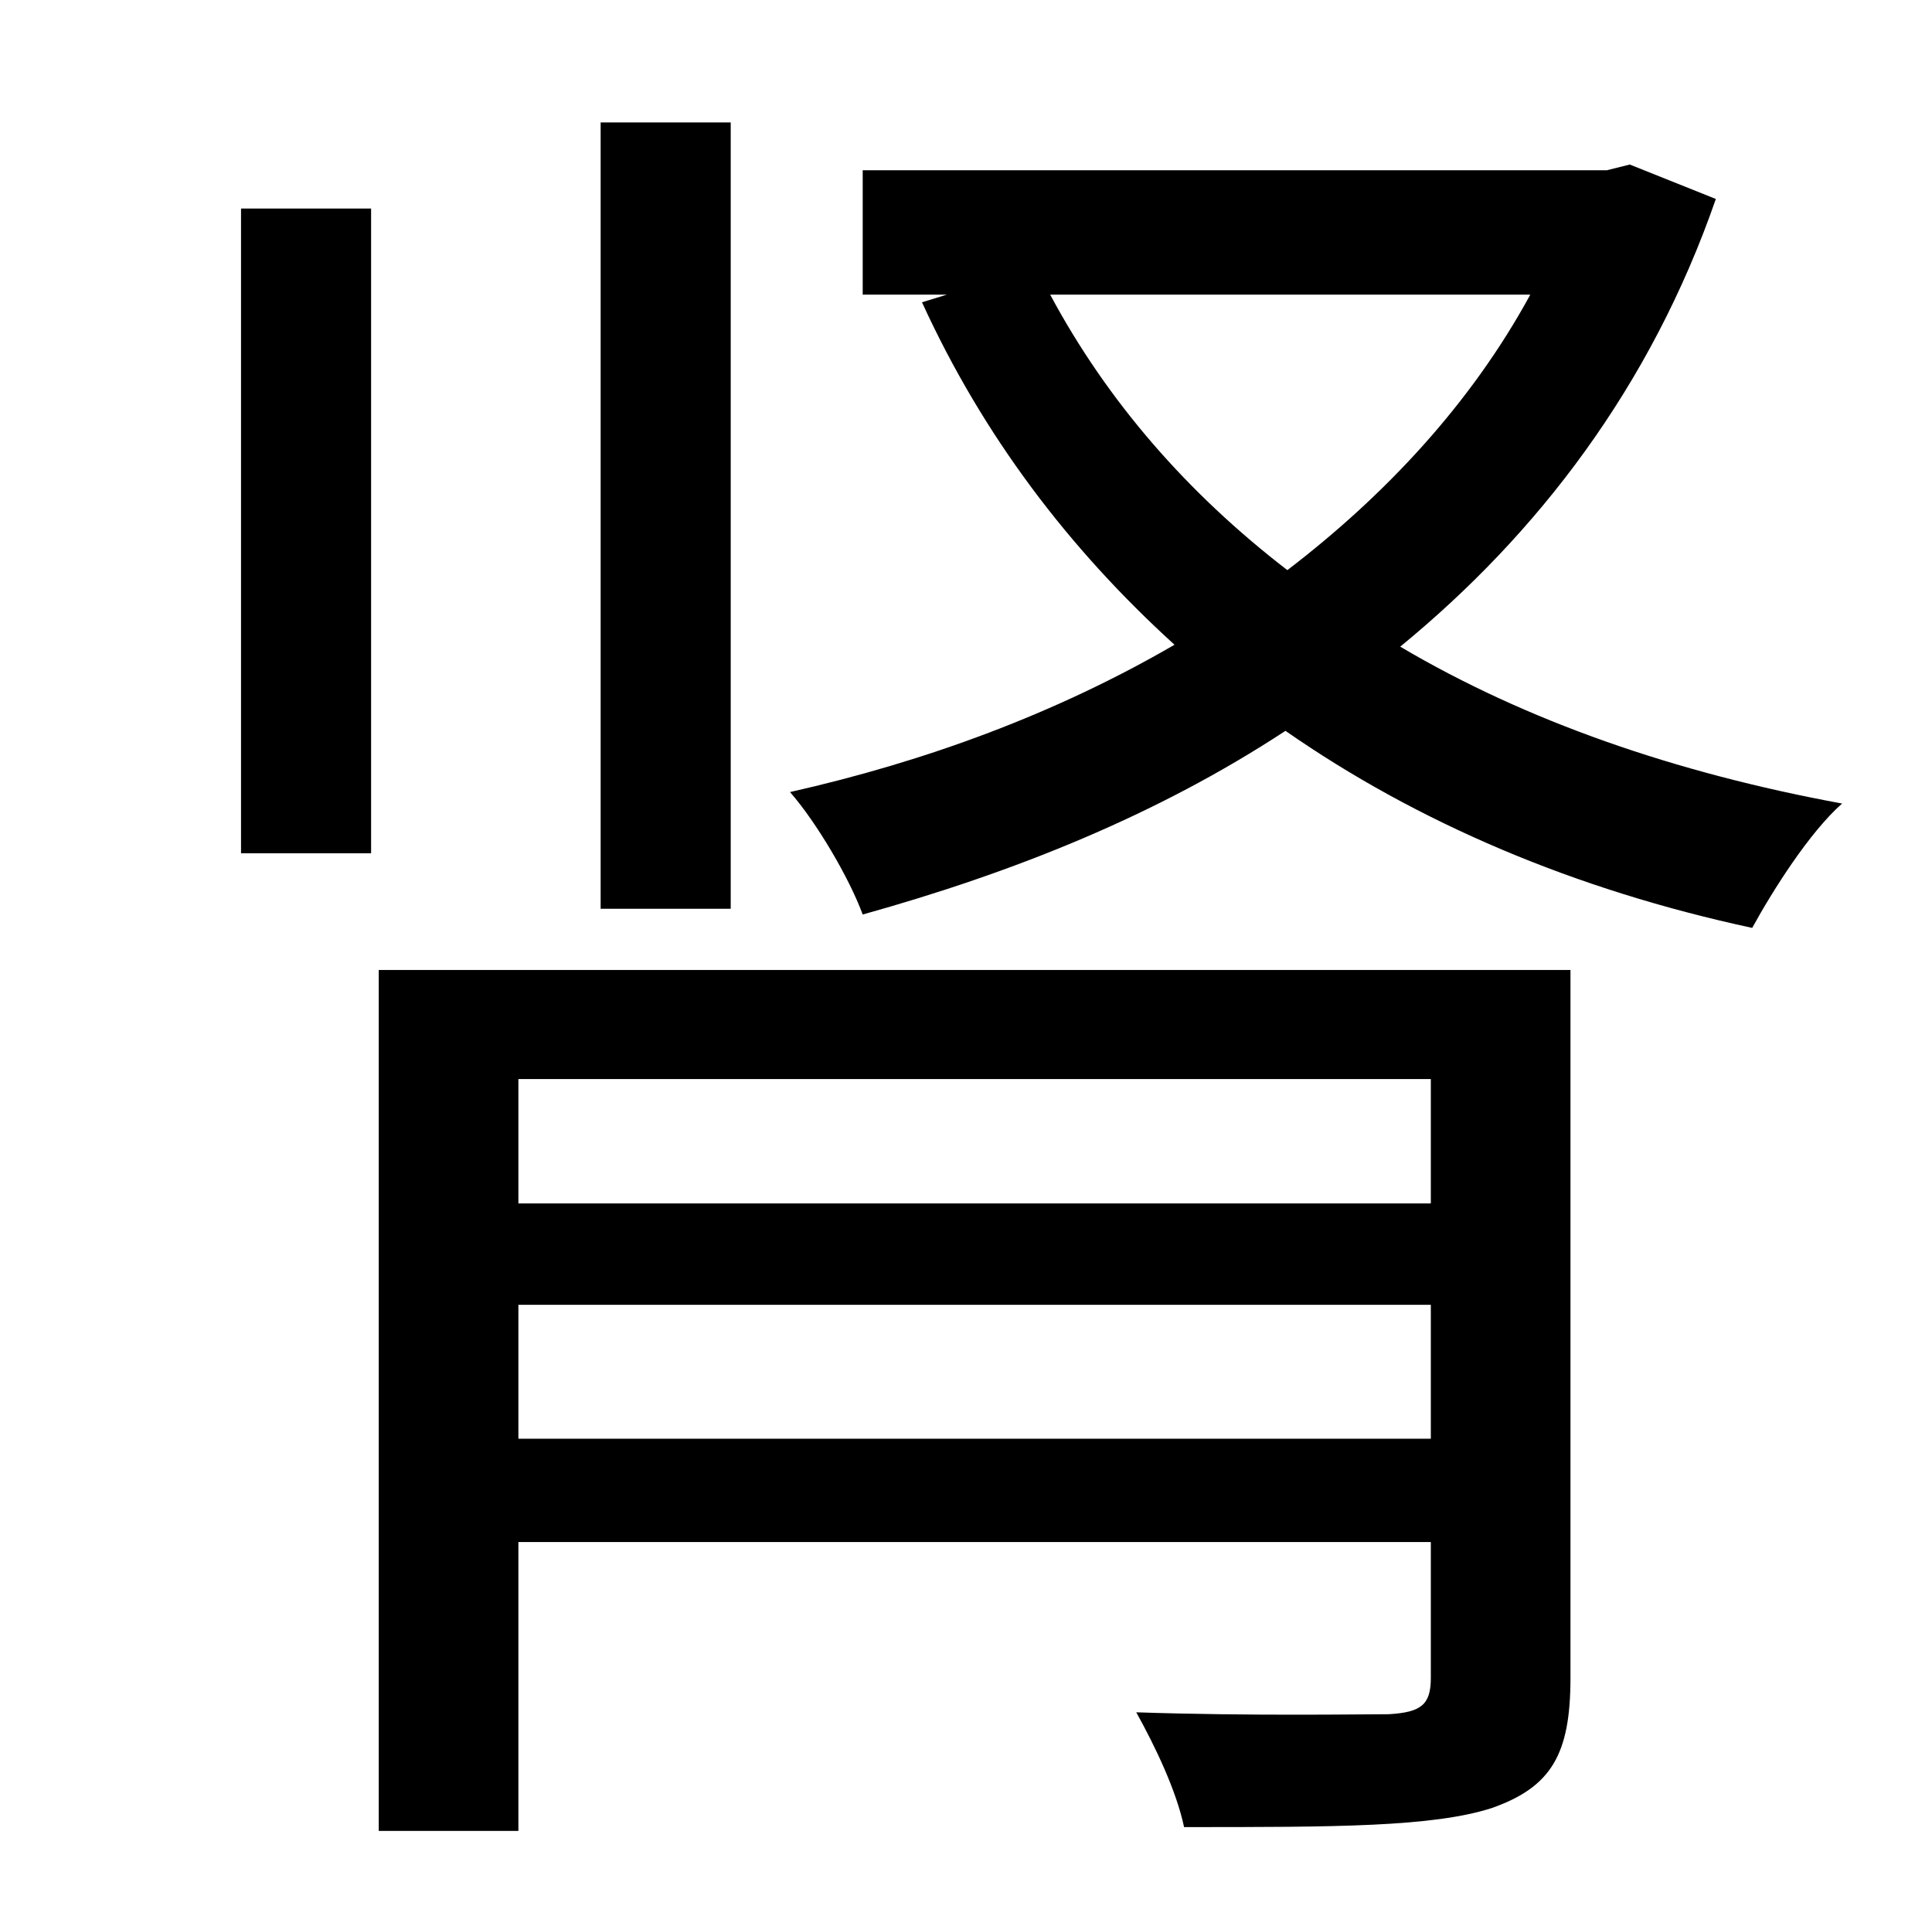 <?xml version="1.0" standalone="no"?>
<!DOCTYPE svg PUBLIC "-//W3C//DTD SVG 1.1//EN" "http://www.w3.org/Graphics/SVG/1.1/DTD/svg11.dtd" >
<svg xmlns="http://www.w3.org/2000/svg" xmlns:xlink="http://www.w3.org/1999/xlink" version="1.1" viewBox="-10 0 1010 1000">
   <path fill="currentColor"
d="M372 64v411h-68v-411h68zM116 446v-337h68v337h-68zM261 752h477v-70h-477v70zM738 564h-477v65h477v-65zM811 507v370c0 40 -10 57 -41 68c-31 10 -82 10 -161 10c-4 -19 -15 -42 -25 -60c59 2 118 1 132 1c17 -1 22 -5 22 -19v-71h-477v151h-73v-450h623zM790 154h-251
c30 56 72 104 124 144c51 -39 96 -87 127 -144zM842 86l45 18c-34 98 -93 175 -165 234c66 39 144 66 231 82c-17 15 -36 45 -47 65c-93 -20 -175 -55 -244 -103c-67 44 -142 74 -221 96c-7 -19 -24 -48 -38 -64c71 -16 139 -41 201 -77c-55 -50 -100 -109 -132 -179l13 -4
h-44v-65h389z" />
</svg>
